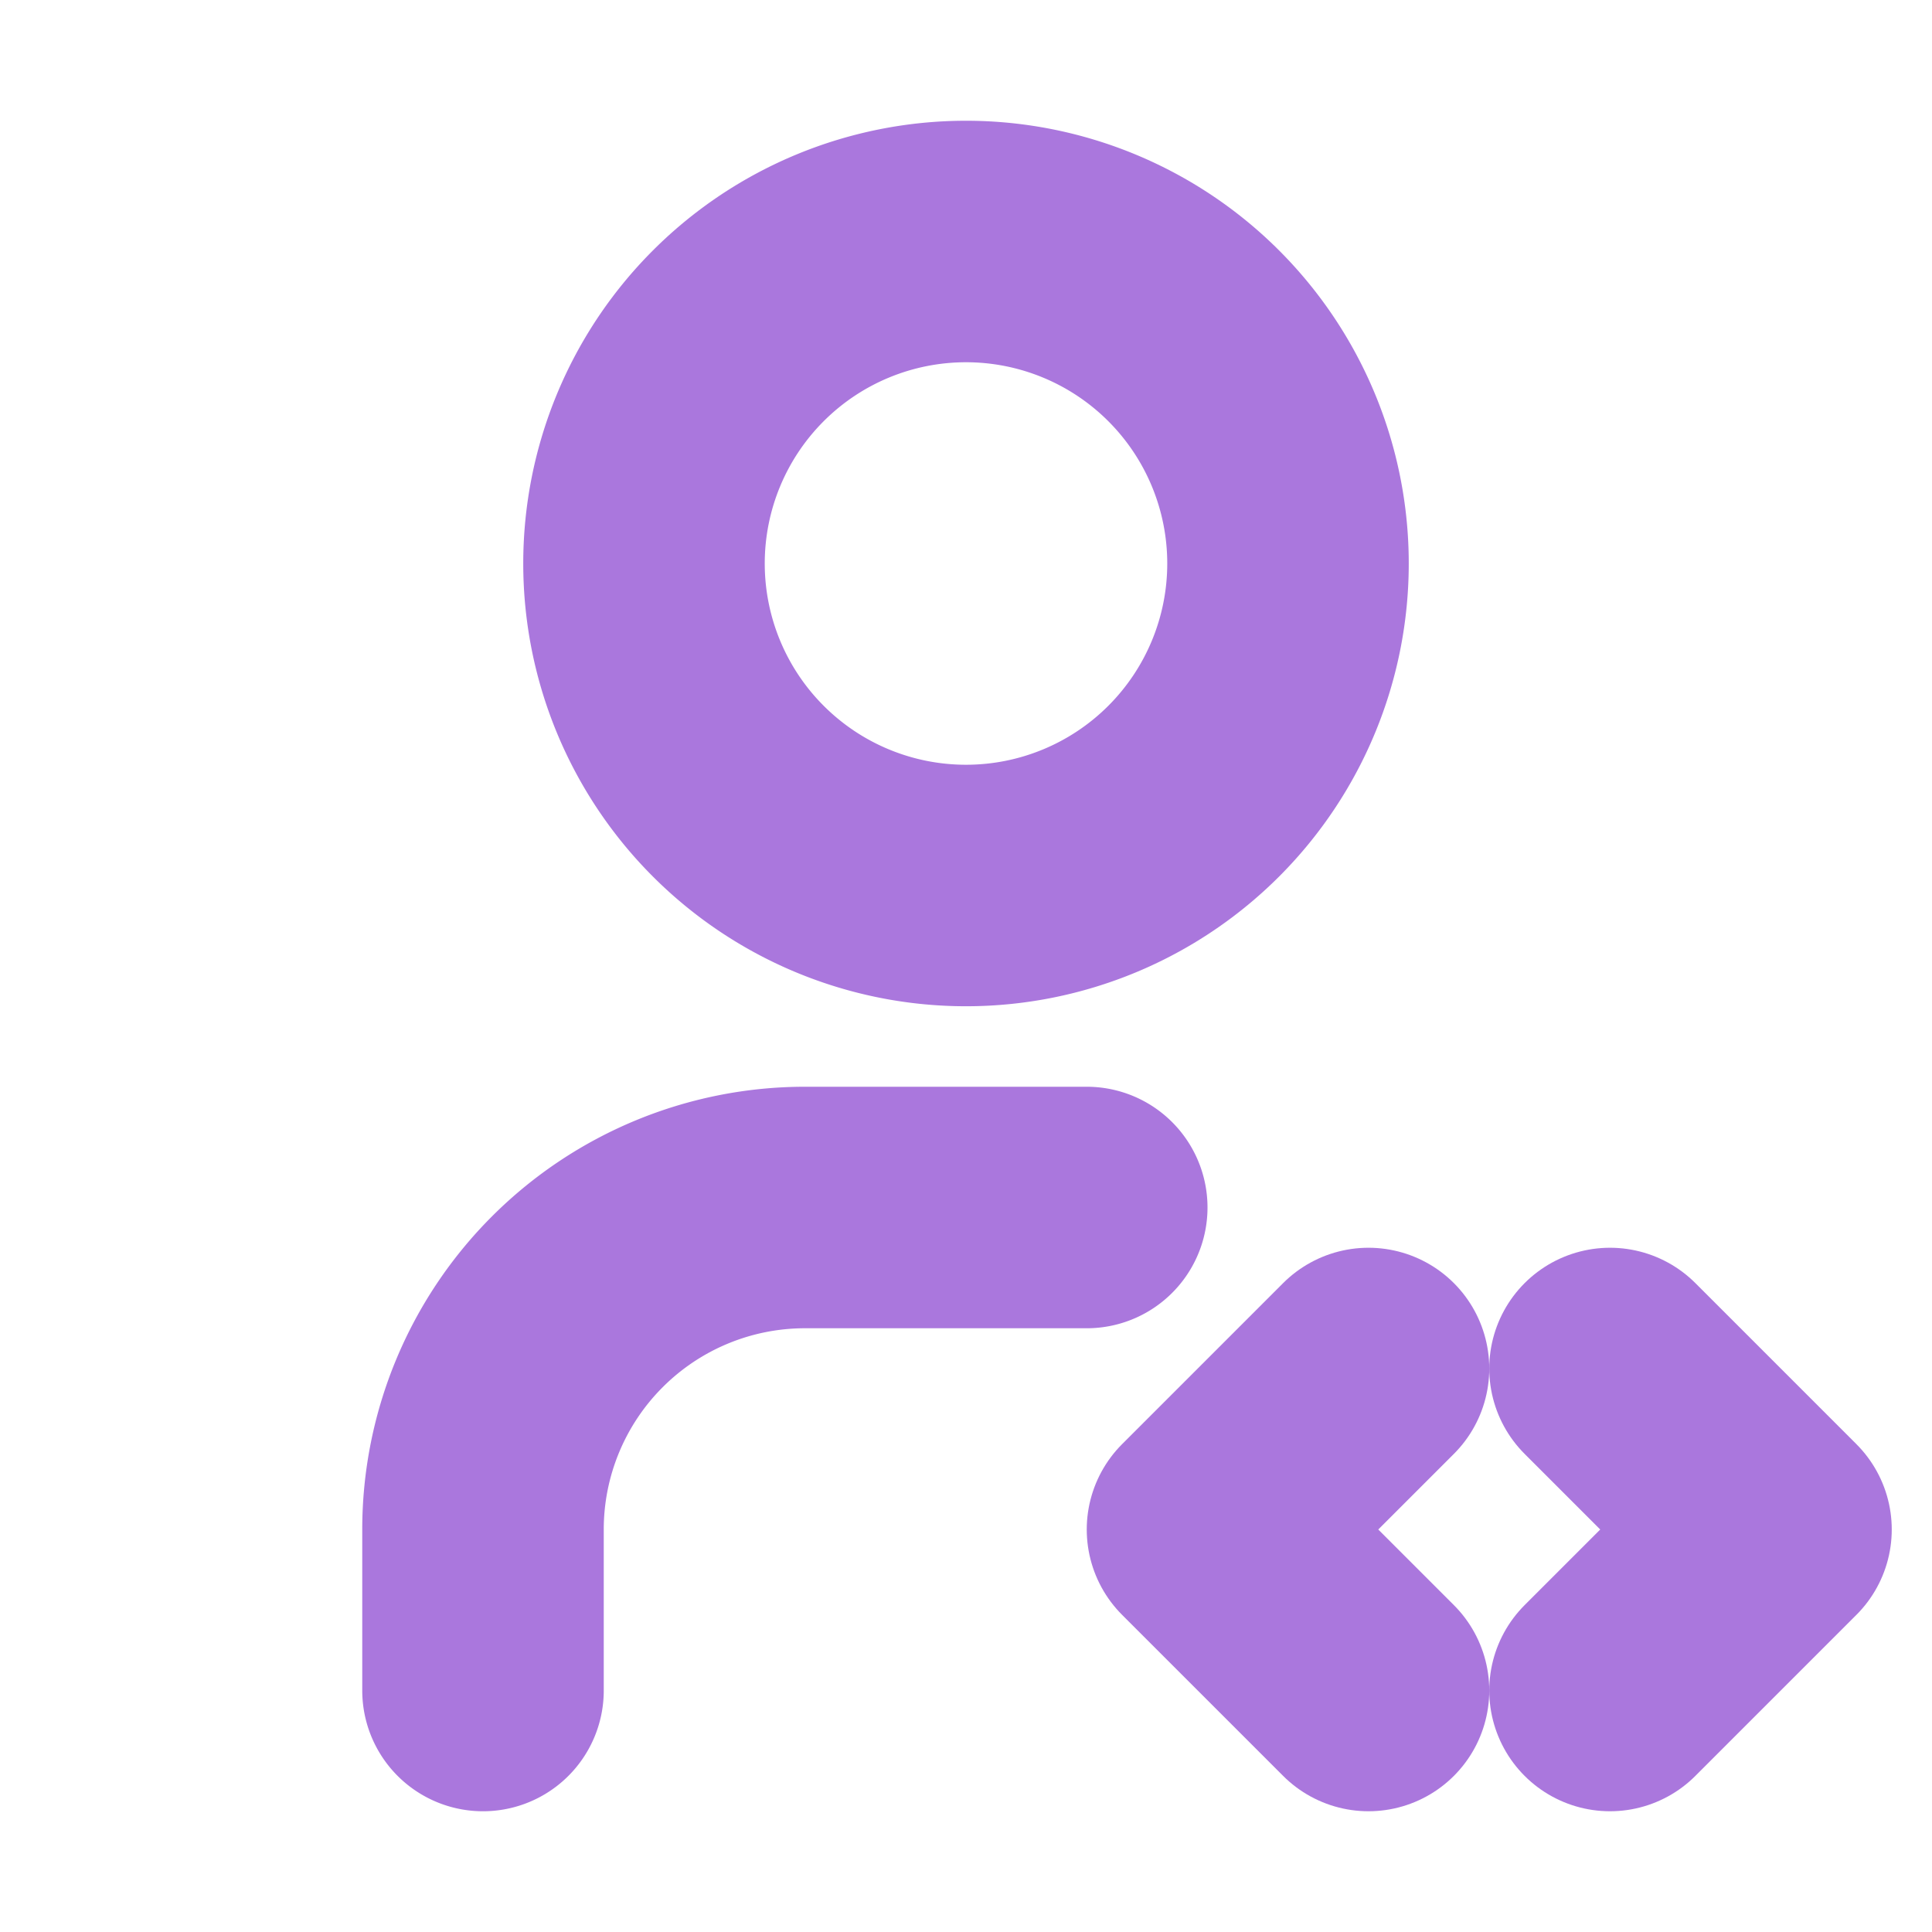 <svg
  xmlns="http://www.w3.org/2000/svg"
  width="24"
  height="24"
  viewBox="0 0 24 24"
  fill="none"
  stroke="#aa77dd"
  stroke-width="3"
  stroke-linecap="round"
  stroke-linejoin="round"
  class="icon icon-tabler icons-tabler-outline icon-tabler-user-code"
  ><path stroke="none" d="M0 0h24v24H0z" fill="none"></path><path
    d="M8 7a4 4 0 1 0 8 0a4 4 0 0 0 -8 0"></path><path
    d="M6 21v-2a4 4 0 0 1 4 -4h3.5"></path><path d="M20 21l2 -2l-2 -2"
  ></path><path d="M17 17l-2 2l2 2"></path></svg
>